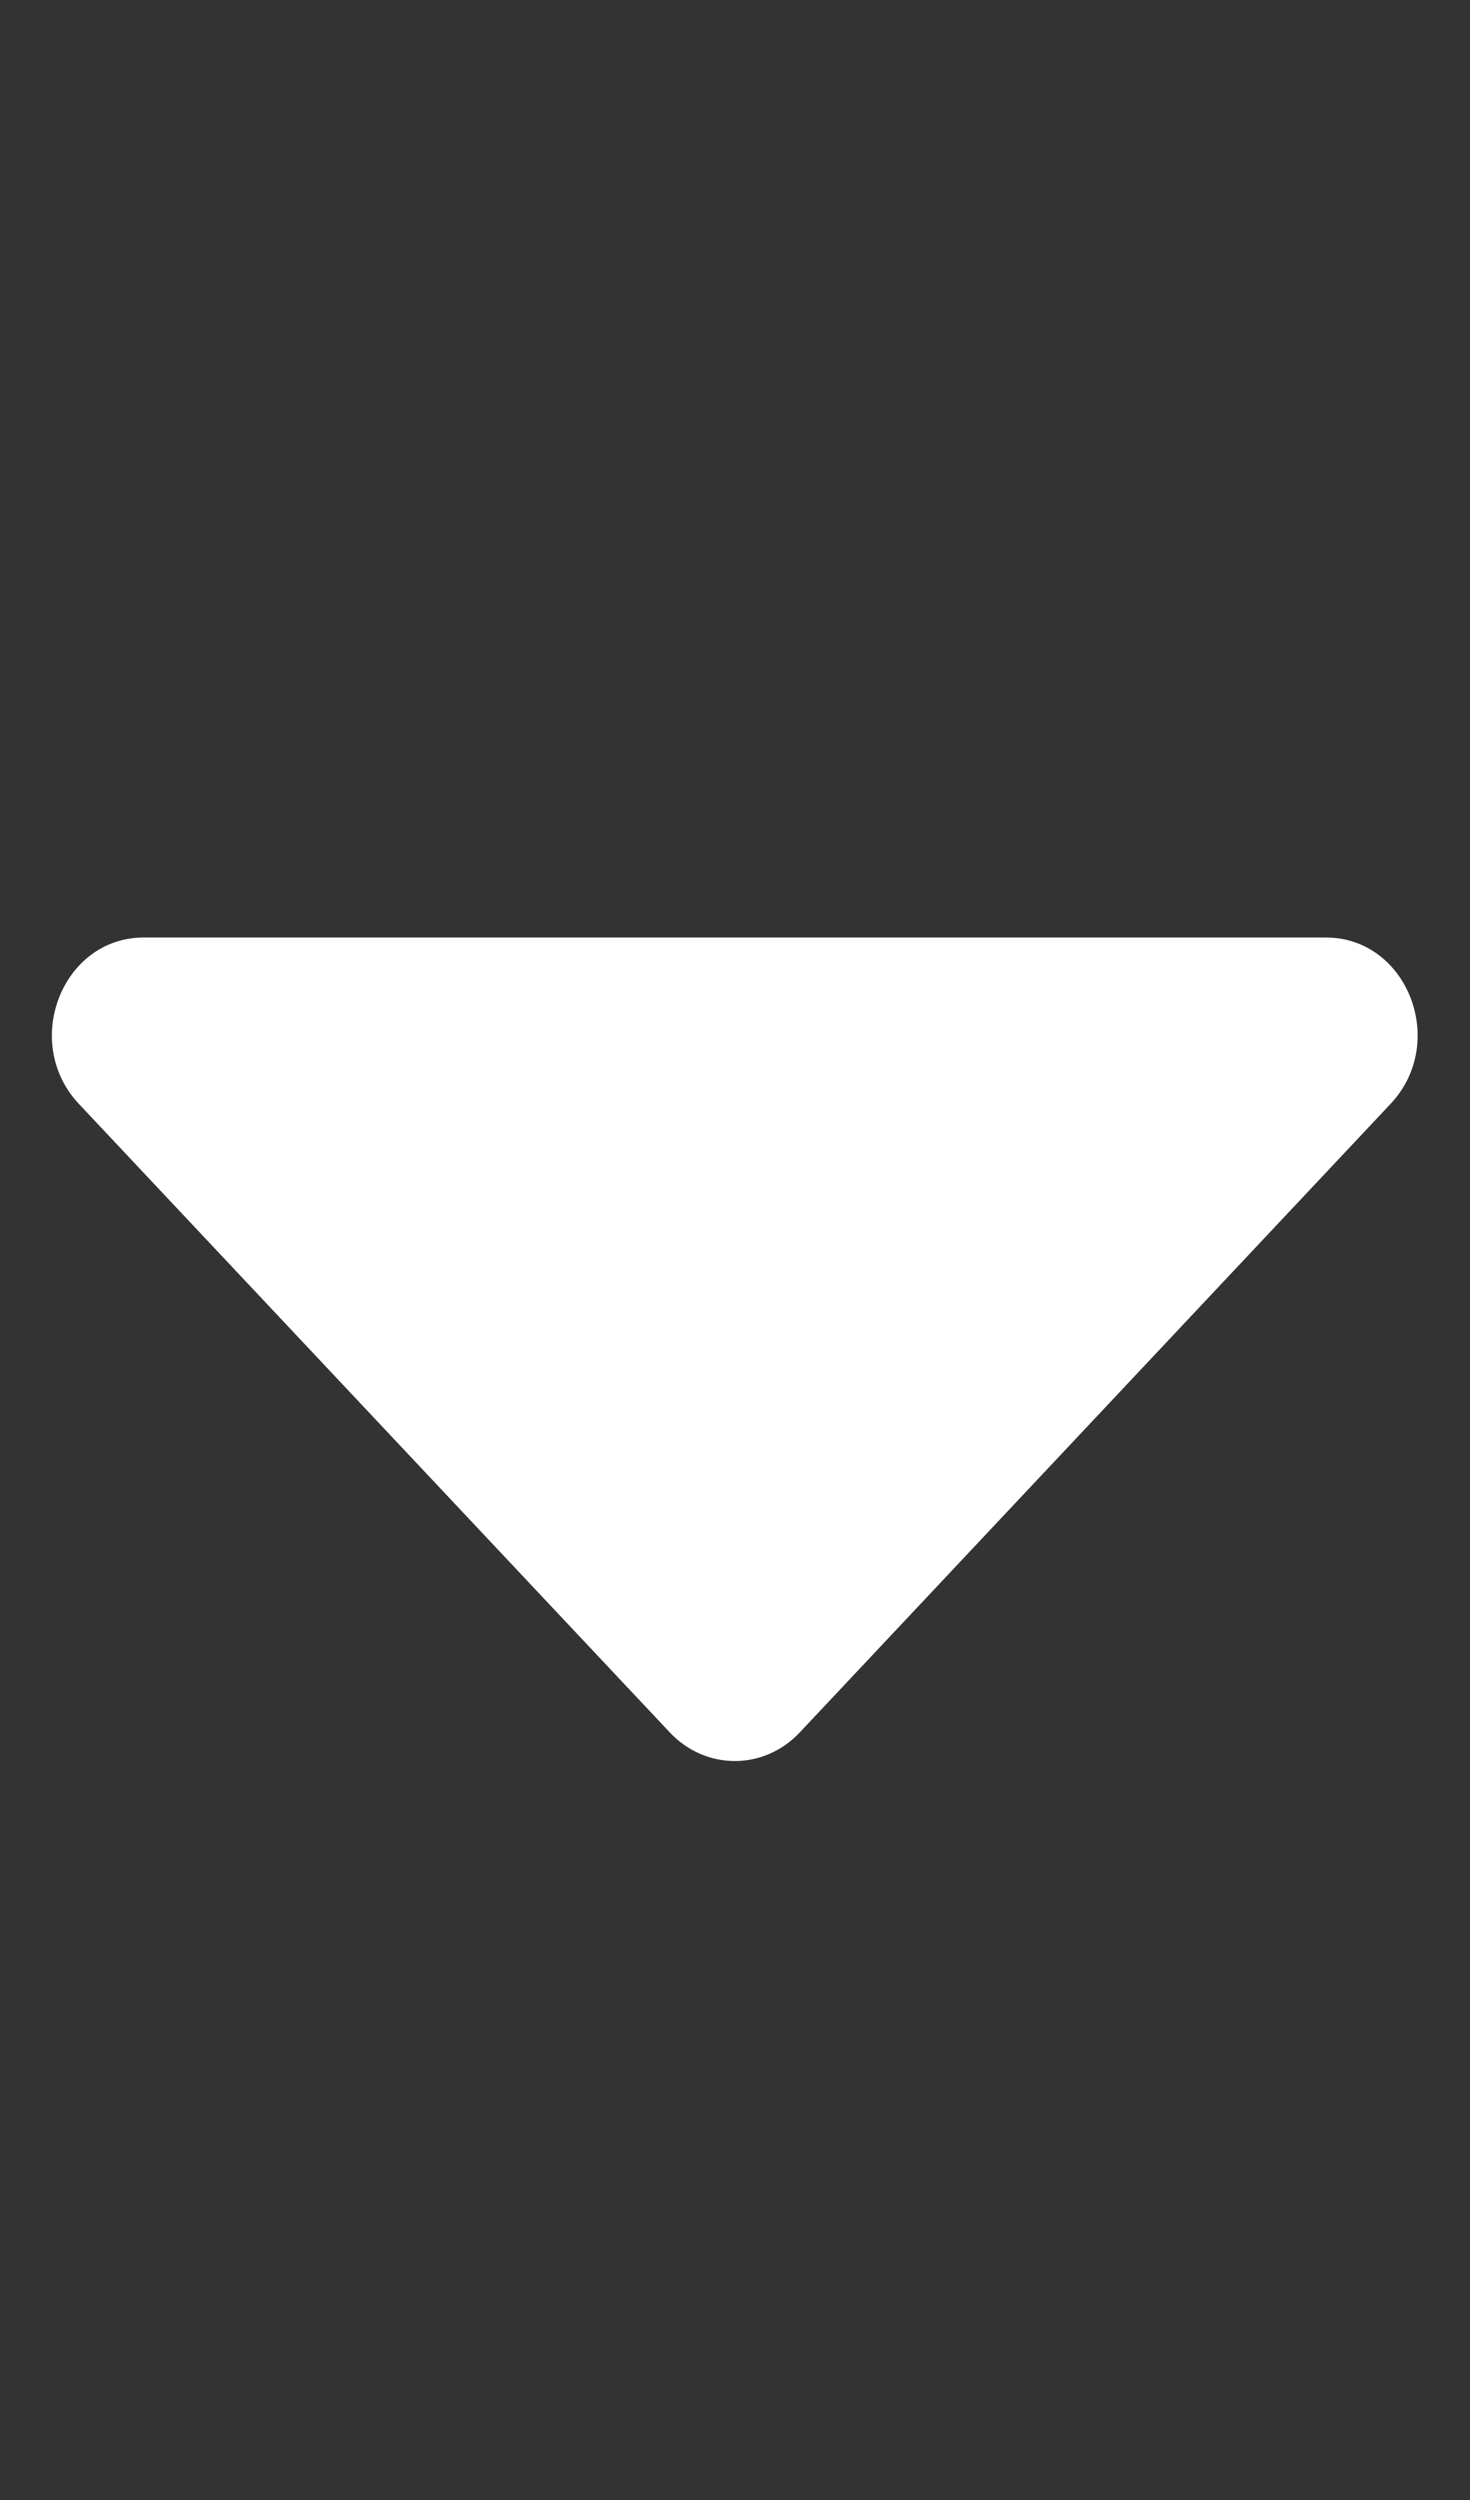 <svg width="10" height="17" viewBox="0 0 10 17" fill="none" xmlns="http://www.w3.org/2000/svg">
<rect x="0" y="0" width="10" height="17" fill="#333333" stroke="none"/>
<path d="M0.978 6.375H9.019C9.575 6.375 9.853 7.089 9.459 7.507L5.441 11.78C5.197 12.04 4.8 12.04 4.556 11.78L0.537 7.507C0.144 7.089 0.422 6.375 0.978 6.375Z" fill="white"/>
</svg>
